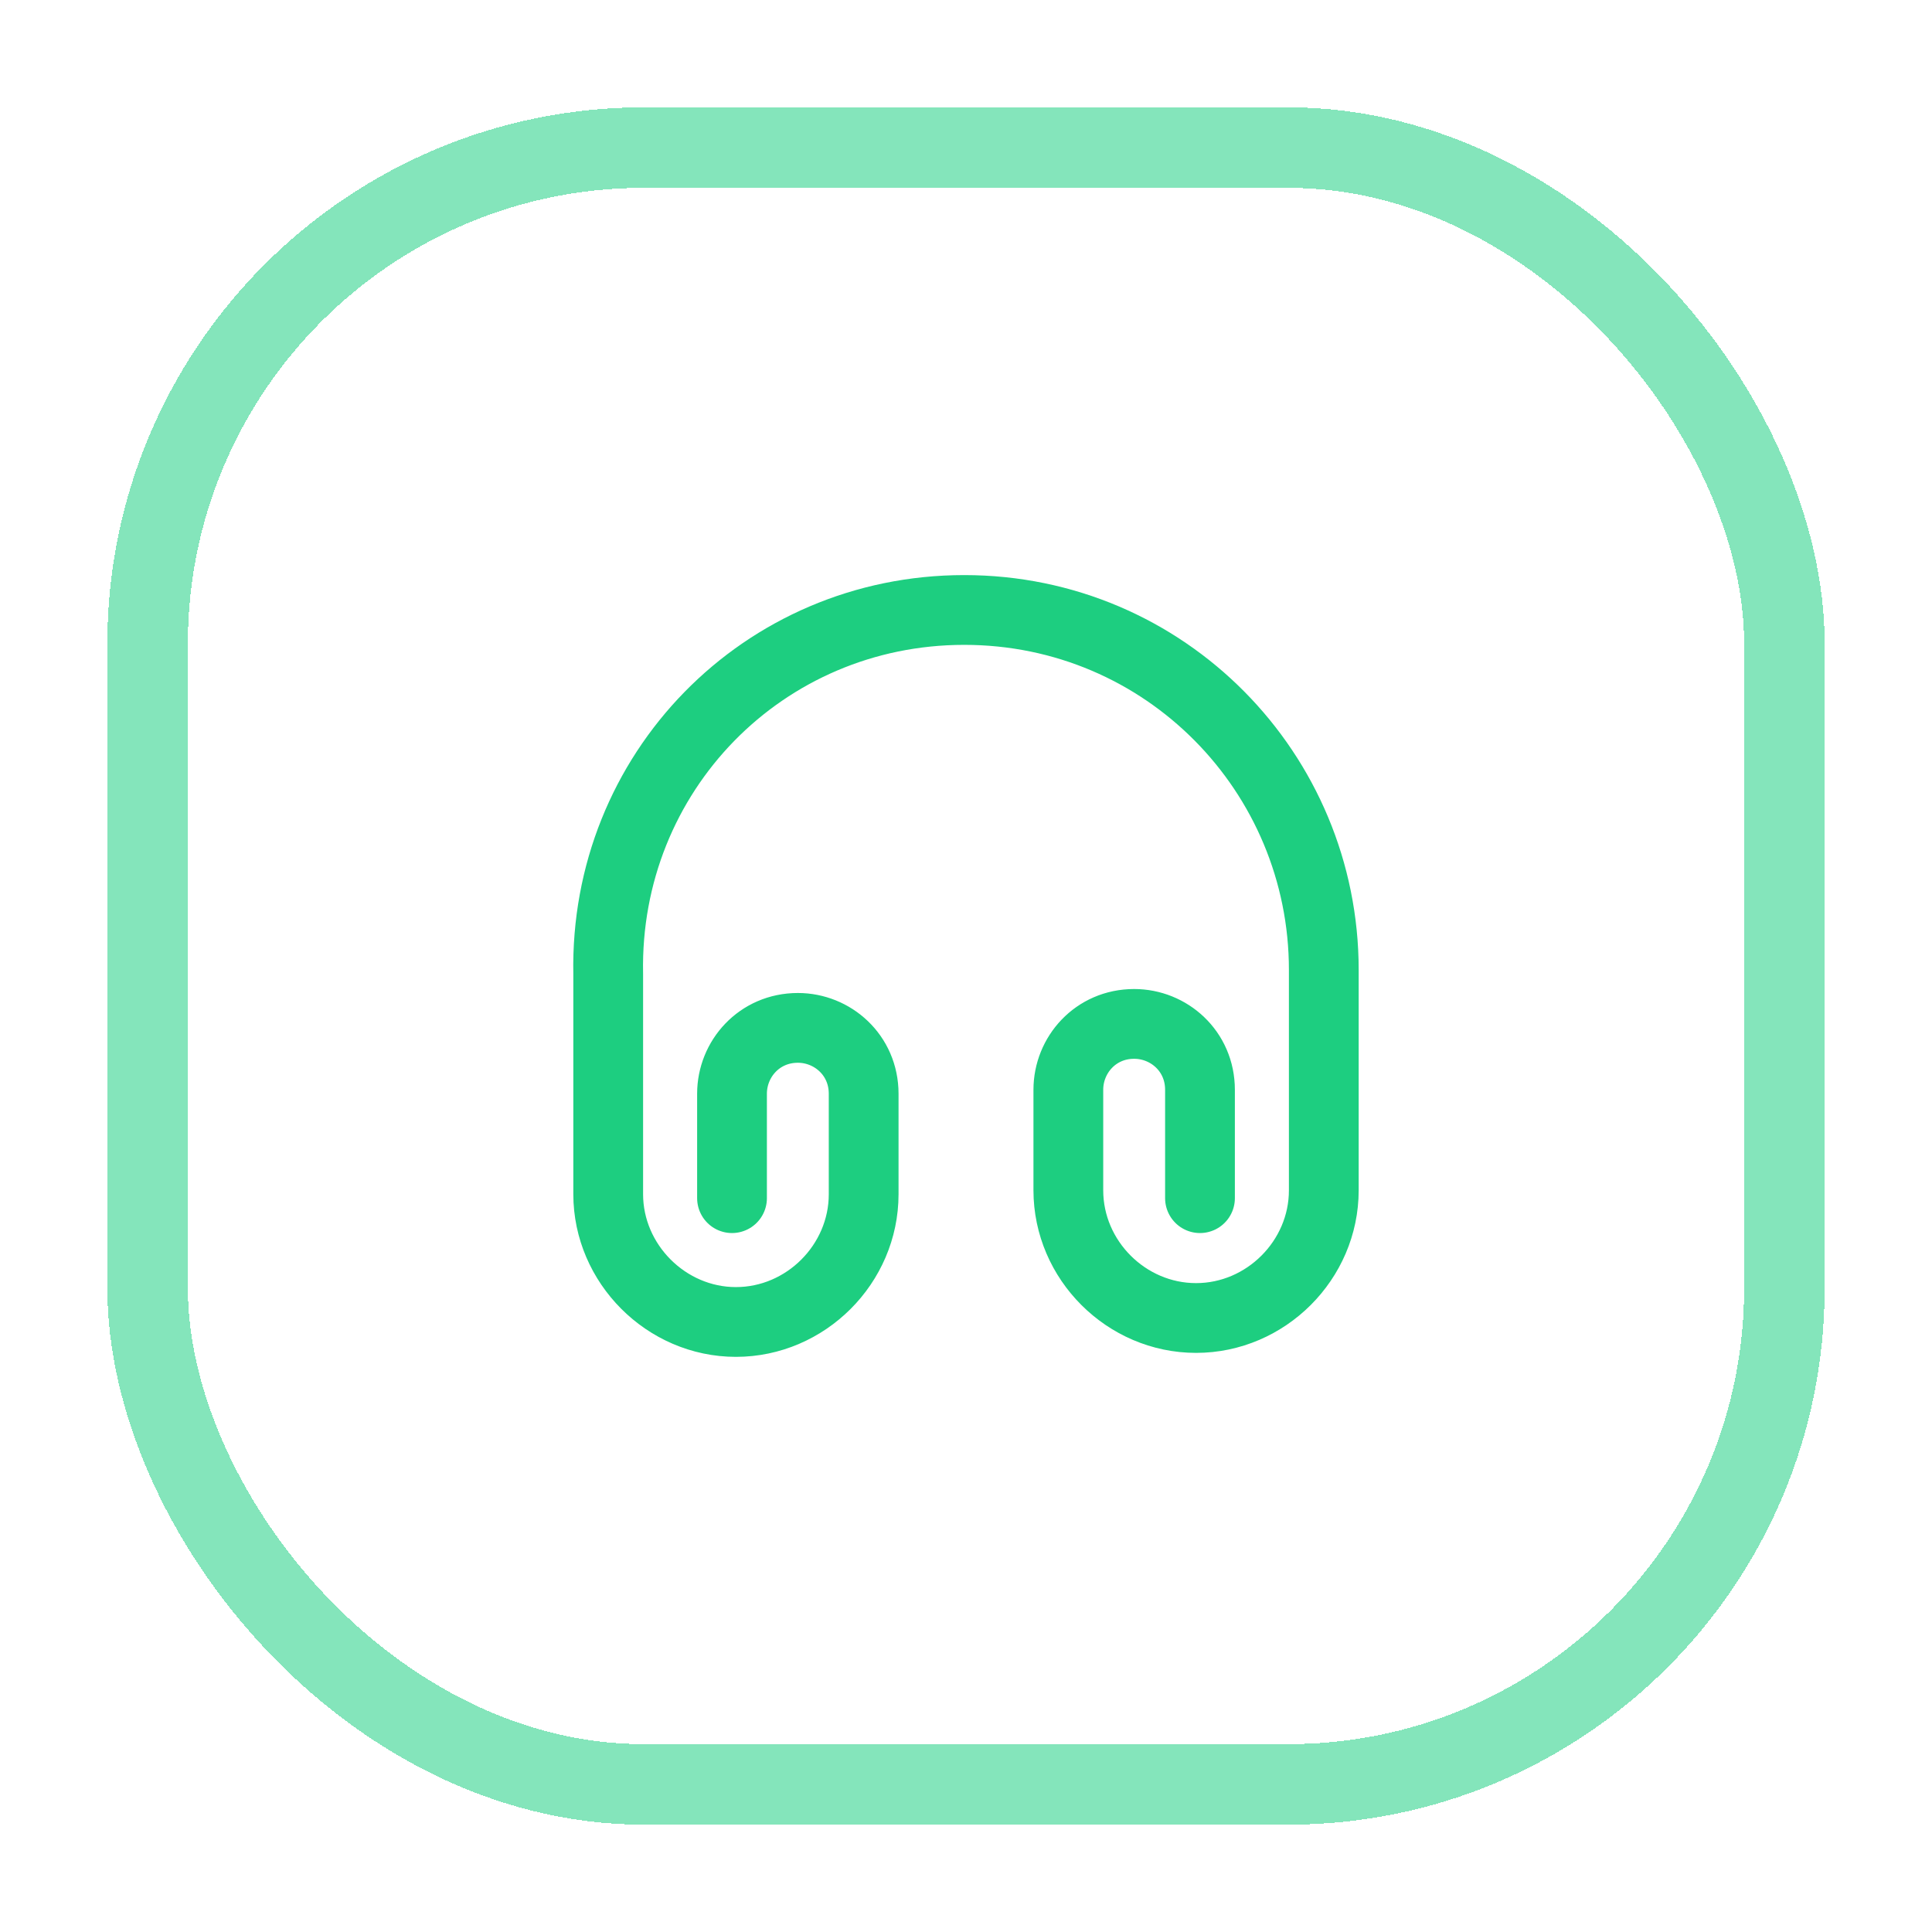 <svg width="36" height="36" viewBox="0 0 36 36" fill="none" xmlns="http://www.w3.org/2000/svg">
<g filter="url(#filter0_d_250_33400)">
<rect x="2" y="1" width="32" height="32" rx="10" fill="white" shape-rendering="crispEdges"/>
<rect x="2.75" y="1.75" width="30.5" height="30.5" rx="9.25" stroke="#84E5BB" stroke-width="1.5" shape-rendering="crispEdges"/>
<path d="M13.64 21.326V19.38C13.64 18.733 14.147 18.153 14.867 18.153C15.513 18.153 16.093 18.66 16.093 19.38V21.253C16.093 22.553 15.013 23.633 13.713 23.633C12.413 23.633 11.333 22.546 11.333 21.253V17.146C11.26 13.399 14.22 10.366 17.967 10.366C21.713 10.366 24.667 13.399 24.667 17.073V21.18C24.667 22.48 23.587 23.559 22.287 23.559C20.987 23.559 19.907 22.48 19.907 21.18V19.306C19.907 18.66 20.413 18.079 21.133 18.079C21.78 18.079 22.36 18.586 22.36 19.306V21.326" stroke="#1DCE80" stroke-width="1.3" stroke-linecap="round" stroke-linejoin="round"/>
</g>
<defs>
<filter id="filter0_d_250_33400" x="0" y="0" width="36" height="36" filterUnits="userSpaceOnUse" color-interpolation-filters="sRGB">
<feFlood flood-opacity="0" result="BackgroundImageFix"/>
<feColorMatrix in="SourceAlpha" type="matrix" values="0 0 0 0 0 0 0 0 0 0 0 0 0 0 0 0 0 0 127 0" result="hardAlpha"/>
<feOffset dy="1"/>
<feGaussianBlur stdDeviation="1"/>
<feComposite in2="hardAlpha" operator="out"/>
<feColorMatrix type="matrix" values="0 0 0 0 0.063 0 0 0 0 0.094 0 0 0 0 0.157 0 0 0 0.05 0"/>
<feBlend mode="normal" in2="BackgroundImageFix" result="effect1_dropShadow_250_33400"/>
<feBlend mode="normal" in="SourceGraphic" in2="effect1_dropShadow_250_33400" result="shape"/>
</filter>
</defs>
</svg>
